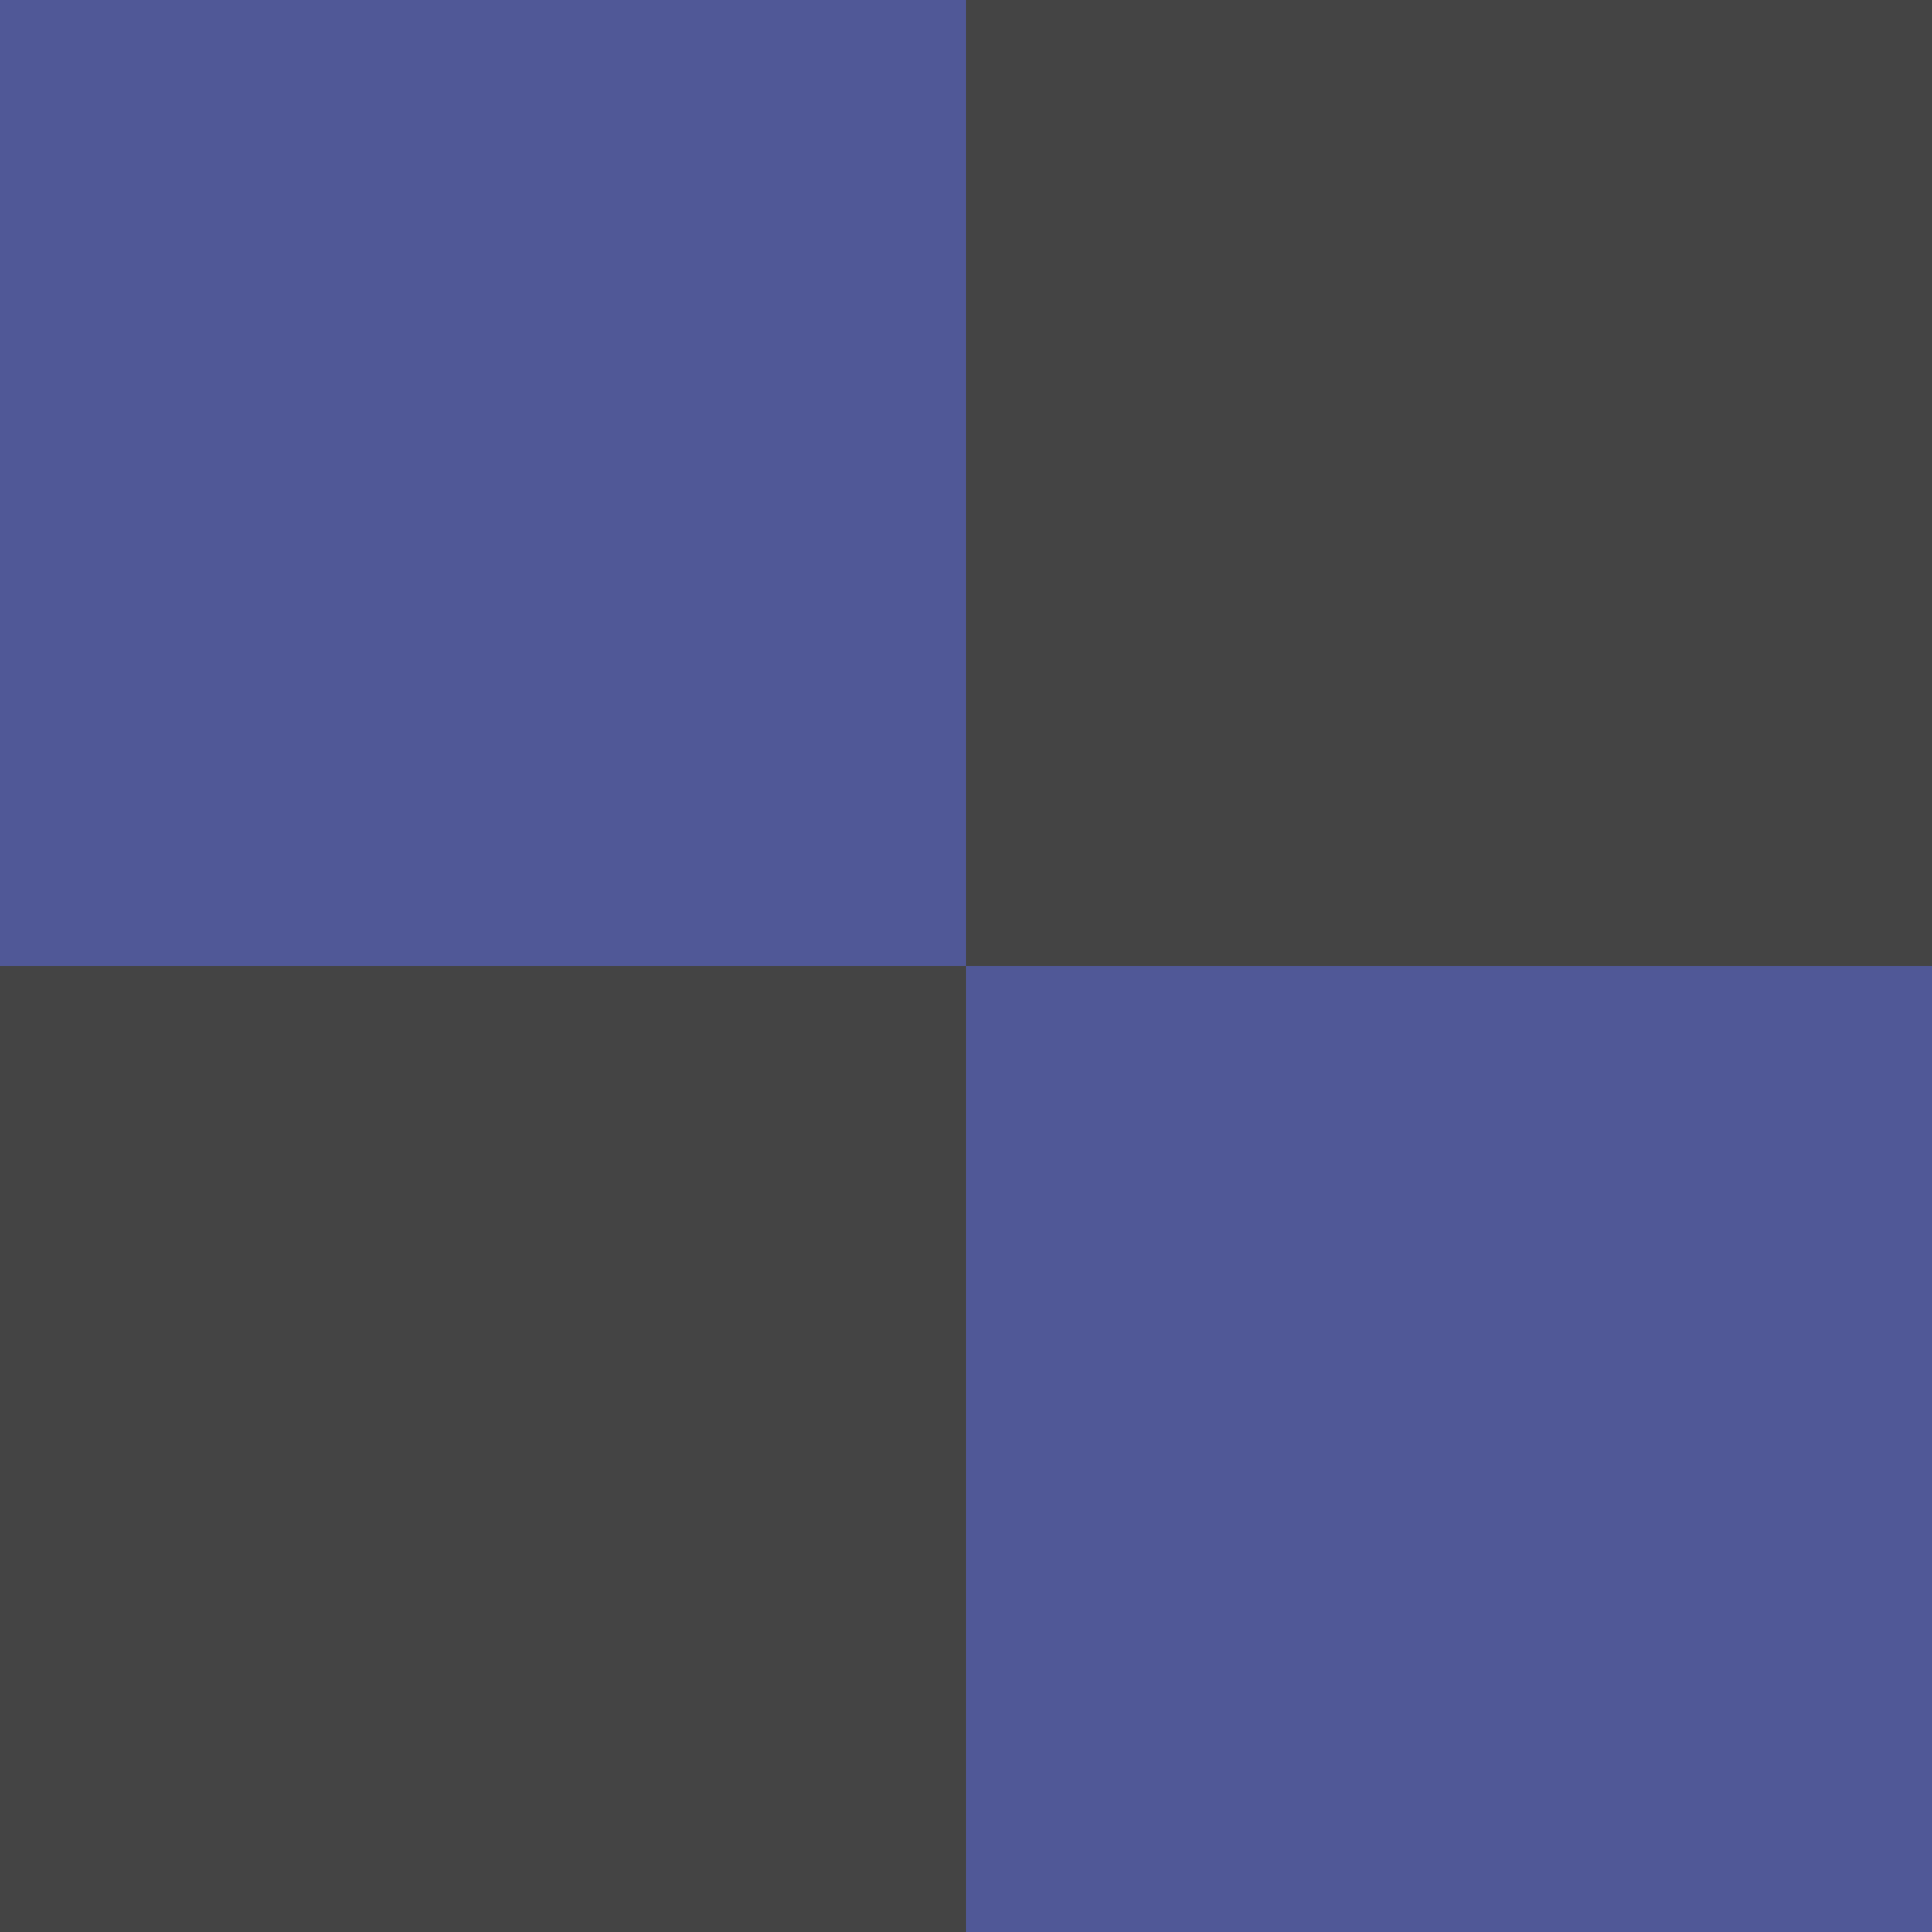 <?xml version="1.0" encoding="UTF-8" standalone="no"?>
<!DOCTYPE svg PUBLIC "-//W3C//DTD SVG 1.1//EN" "http://www.w3.org/Graphics/SVG/1.1/DTD/svg11.dtd">
<svg version="1.1" xmlns="http://www.w3.org/2000/svg" xmlns:xlink="http://www.w3.org/1999/xlink" preserveAspectRatio="xMidYMid meet" viewBox="0 0 32 32" width="32" height="32"><defs><path d="M0 0L16 0L16 16L0 16L0 0Z" id="aHKDvj8Zo"></path><path d="M16 16L32 16L32 32L16 32L16 16Z" id="k3Fo7ty6y"></path><path d="M16 0L32 0L32 16L16 16L16 0Z" id="boESXnWRD"></path><path d="M0 16L16 16L16 32L0 32L0 16Z" id="a7yS8yrbPq"></path></defs><g><g><g><use xlink:href="#aHKDvj8Zo" opacity="1" fill="#505897" fill-opacity="1"></use></g><g><use xlink:href="#k3Fo7ty6y" opacity="1" fill="#505897" fill-opacity="1"></use></g><g><use xlink:href="#boESXnWRD" opacity="1" fill="#444444" fill-opacity="1"></use></g><g><use xlink:href="#a7yS8yrbPq" opacity="1" fill="#444444" fill-opacity="1"></use></g></g></g></svg>